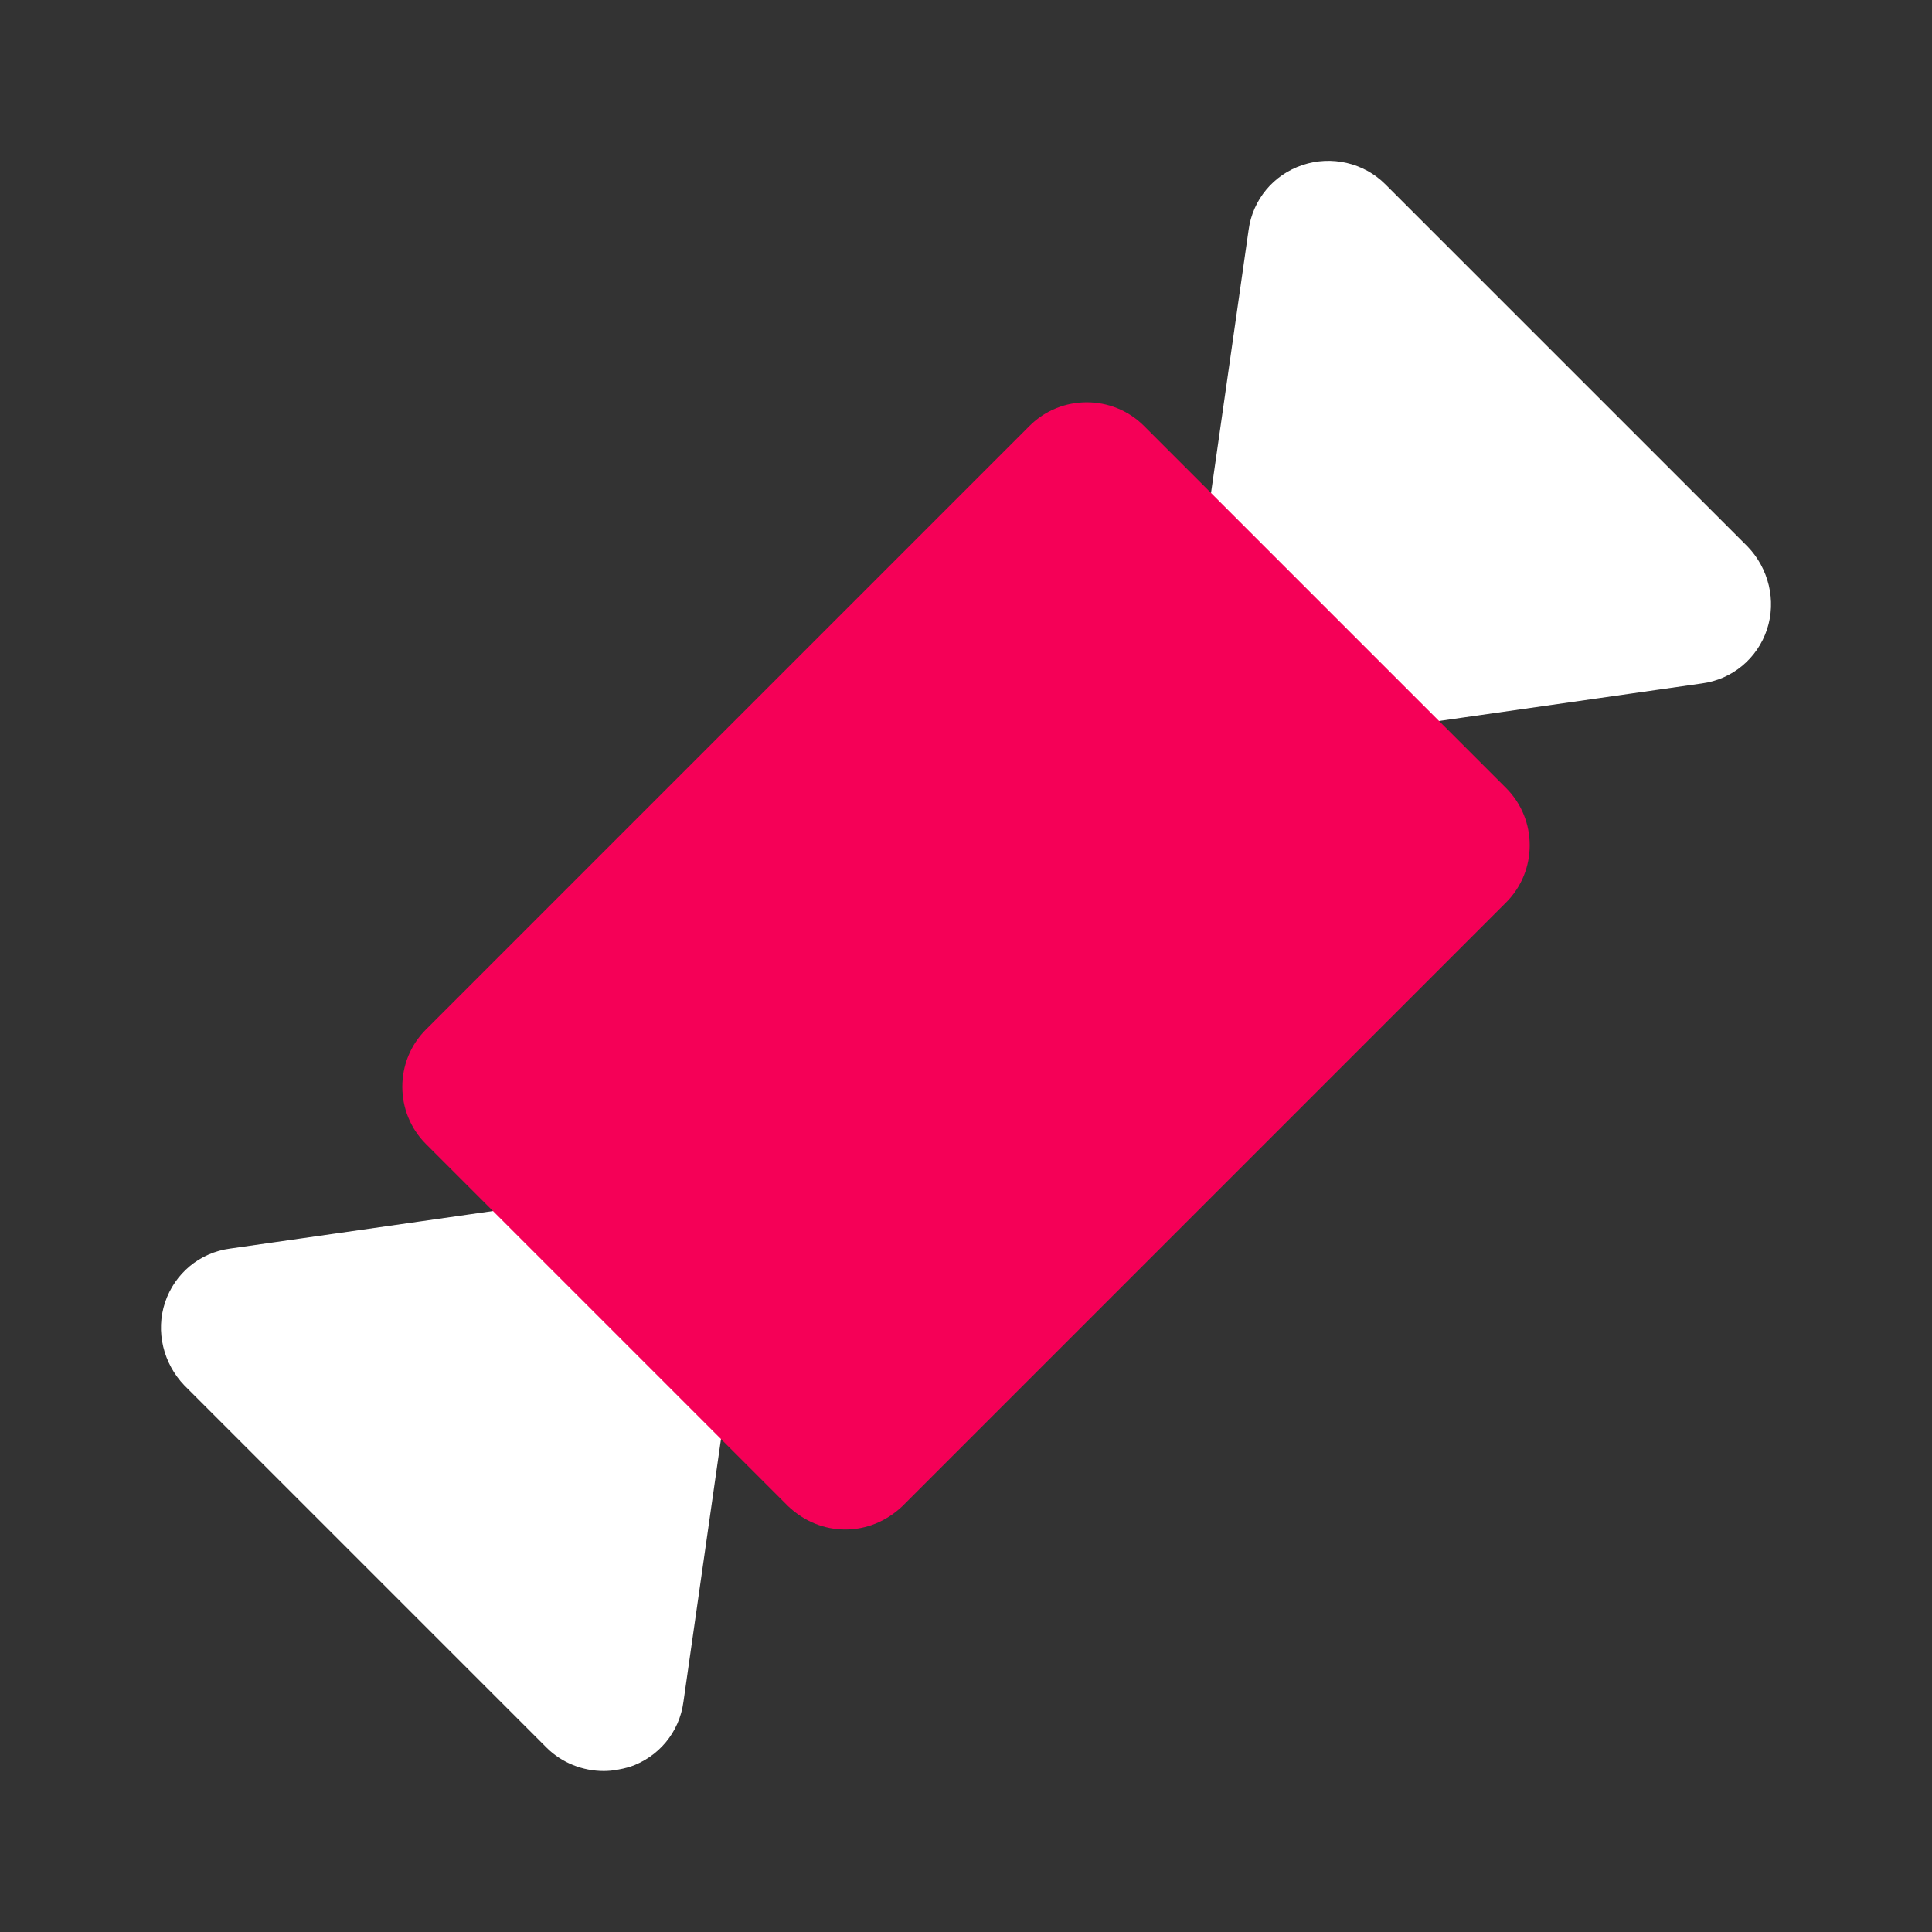 <?xml version="1.0" ?><!DOCTYPE svg  PUBLIC '-//W3C//DTD SVG 1.1//EN'  'http://www.w3.org/Graphics/SVG/1.1/DTD/svg11.dtd'><svg enable-background="new 0 0 24 24" version="1.1" viewBox="0 0 24 24" xml:space="preserve" xmlns="http://www.w3.org/2000/svg" xmlns:xlink="http://www.w3.org/1999/xlink"><rect x="0" y="0" width="24" height="24" fill="#333333" stroke="none"/><g id="Food_Drink25"/><g id="Food_Drink24"/><g id="Food_Drink23"/><g id="Food_Drink22"/><g id="Food_Drink21"/><g id="Food_Drink20"/><g id="Food_Drink19"/><g id="Food_Drink18"/><g id="Food_Drink17"/><g id="Food_Drink16"/><g id="Food_Drink15"/><g id="Food_Drink14"><g><g><path d="M9.24,15.89l-0.75,5.25C8.44,21.52,8.18,21.83,7.82,21.95C7.71,21.98,7.61,22,7.5,22     c-0.26,0-0.52-0.1-0.71-0.29l-4.5-4.5c-0.26-0.27-0.36-0.67-0.24-1.03s0.43-0.62,0.81-0.67l5.25-0.75     c0.31-0.05,0.63,0.06,0.85,0.28C9.18,15.27,9.28,15.58,9.24,15.89z" fill="#ffffff"/></g></g><g><g><path d="M21.95,7.82c-0.12,0.36-0.43,0.62-0.81,0.67l-5.25,0.75c-0.05,0.01-0.09,0.01-0.14,0.01     c-0.26,0-0.52-0.1-0.71-0.29c-0.22-0.23-0.32-0.54-0.28-0.85l0.75-5.25c0.05-0.38,0.31-0.69,0.67-0.81s0.76-0.03,1.03,0.24     l4.5,4.5C21.97,7.06,22.07,7.46,21.95,7.82z" fill="#ffffff"/></g></g><g><g><path d="M18.71,11.21l-7.5,7.5C11.01,18.9,10.76,19,10.5,19s-0.51-0.1-0.71-0.29l-4.5-4.5     c-0.39-0.39-0.39-1.03,0-1.42l7.5-7.5c0.39-0.39,1.03-0.39,1.42,0l4.5,4.5C19.1,10.18,19.1,10.82,18.71,11.21z" fill="#f50057"/></g></g></g><g id="Food_Drink13"/><g id="Food_Drink12"/><g id="Food_Drink11"/><g id="Food_Drink10"/><g id="Food_Drink09"/><g id="Food_Drink08"/><g id="Food_Drink07"/><g id="Food_Drink06"/><g id="Food_Drink05"/><g id="Food_Drink04"/><g id="Food_Drink03"/><g id="Food_Drink02"/><g id="Food_Drink01"/></svg>